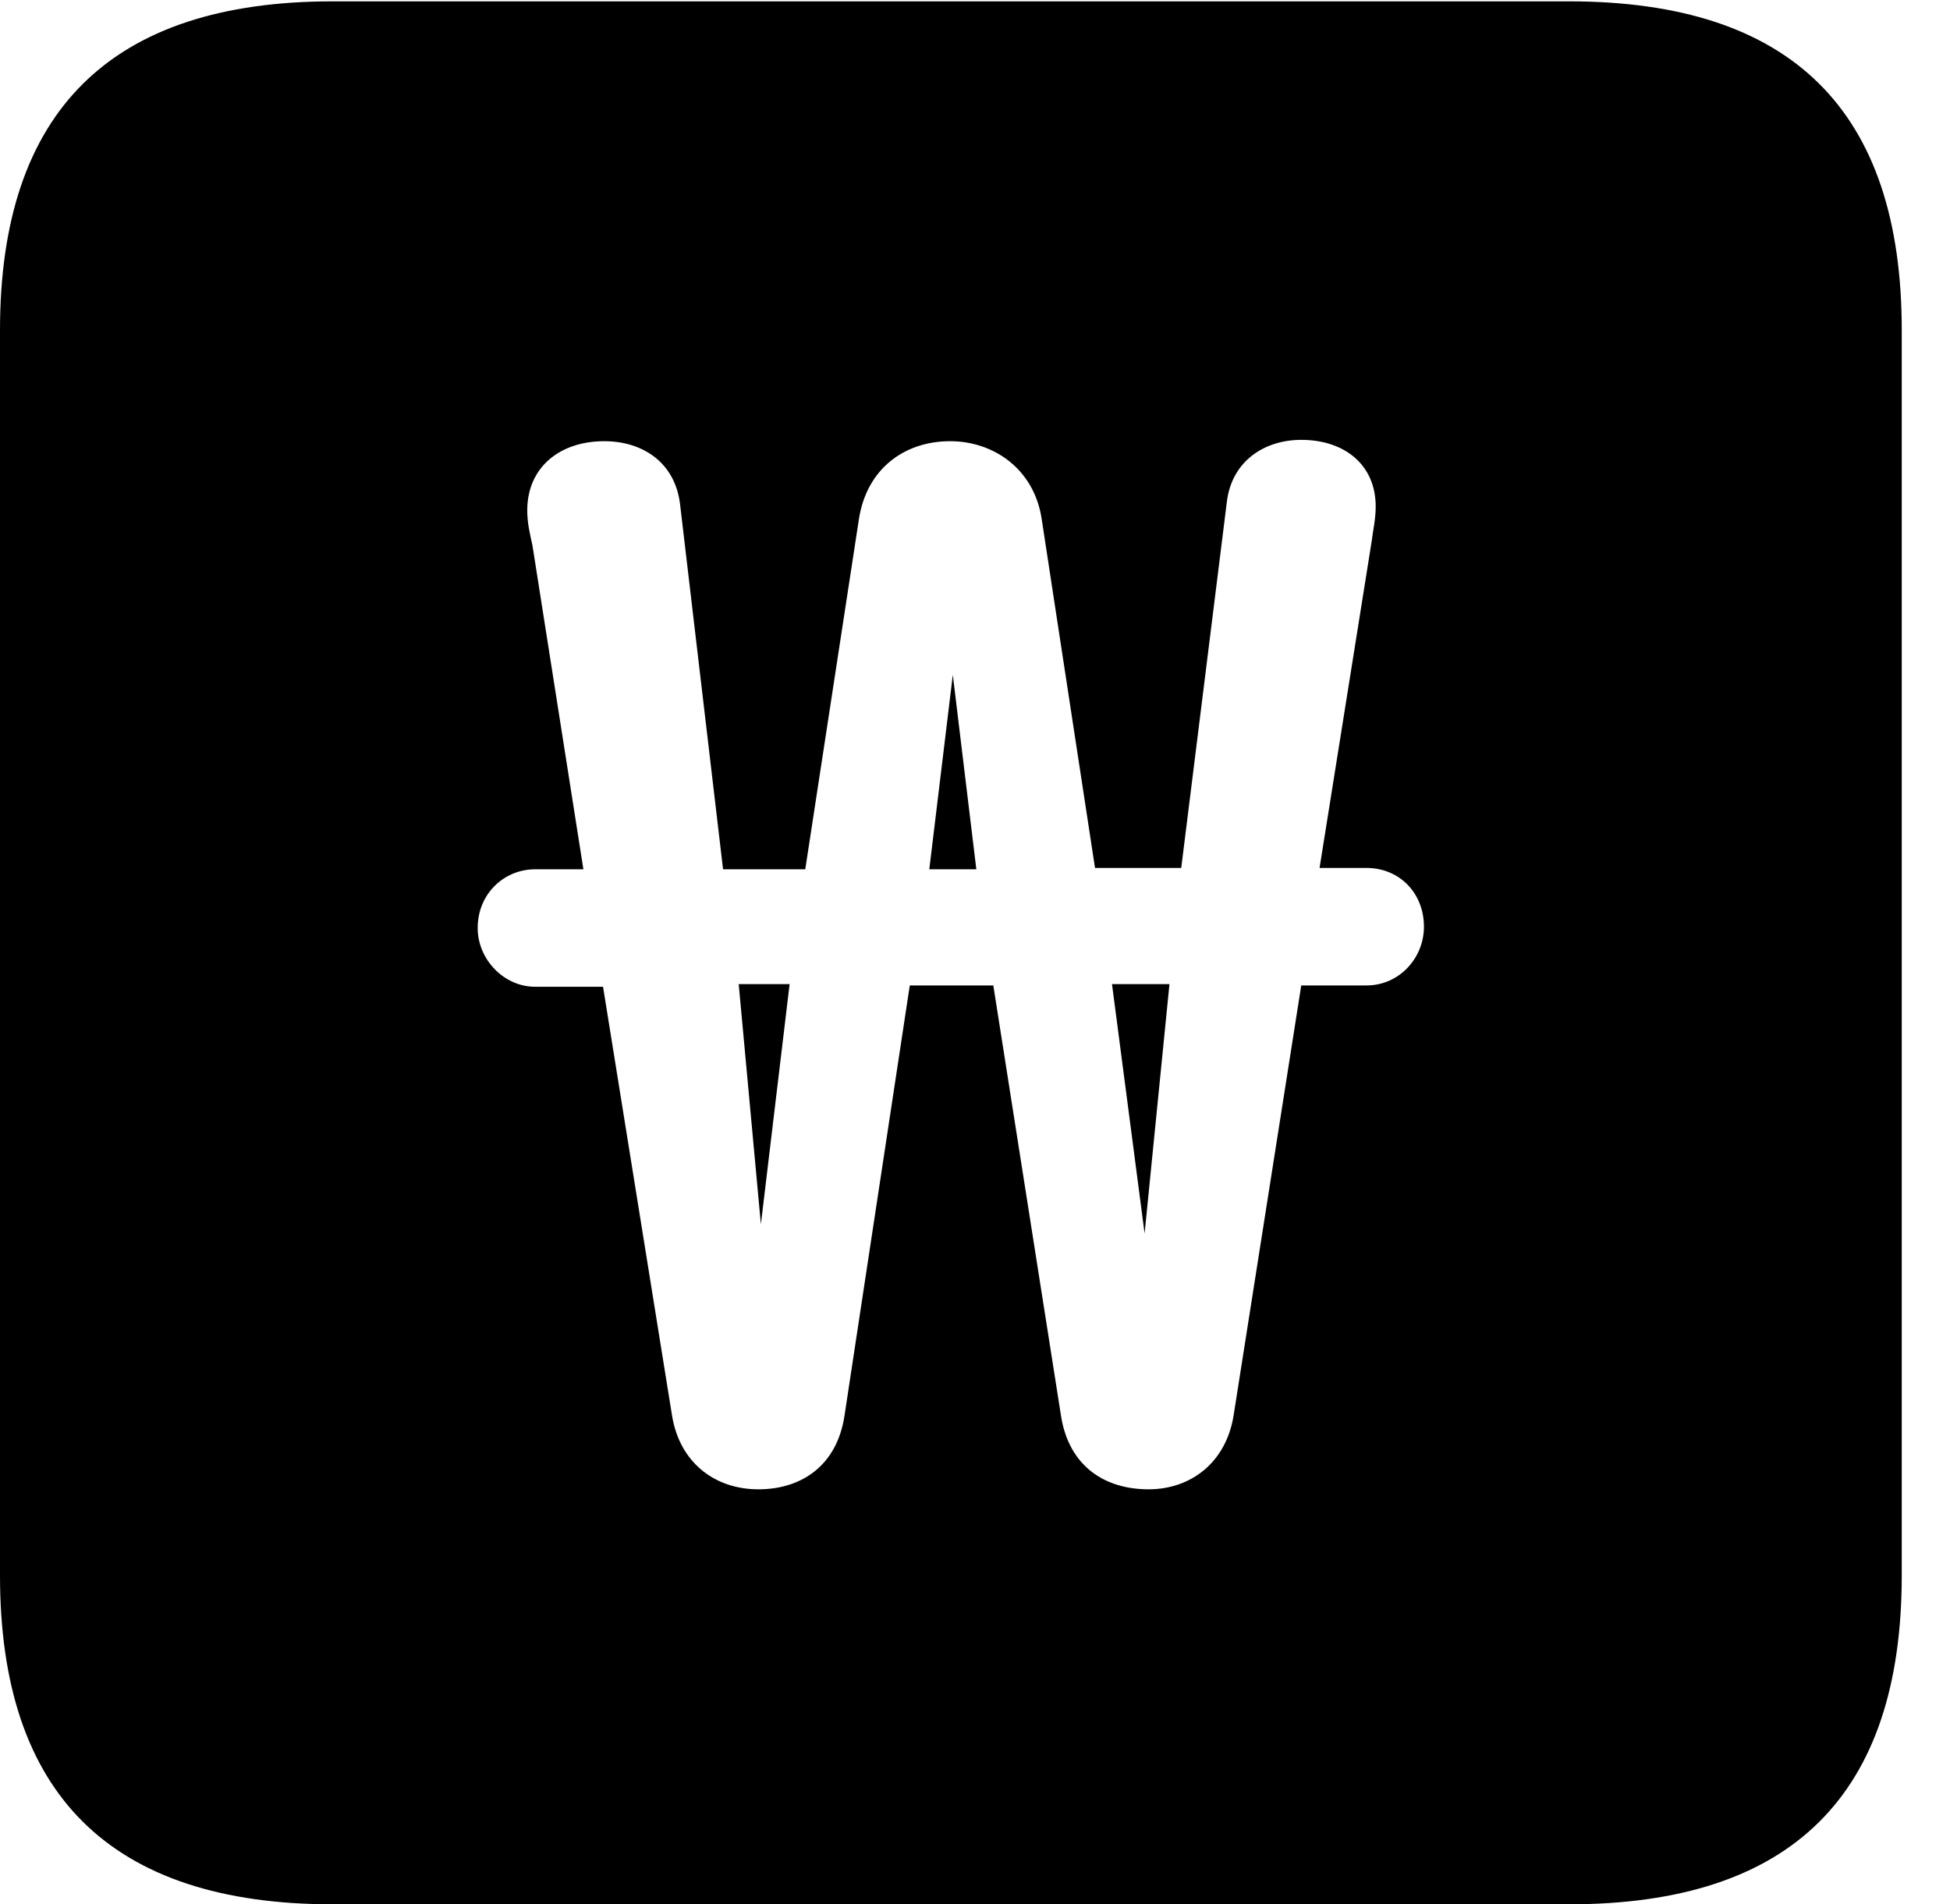 <svg version="1.1" xmlns="http://www.w3.org/2000/svg" xmlns:xlink="http://www.w3.org/1999/xlink" width="14.59" height="14.248" viewBox="0 0 14.59 14.248">
 <g>
  <rect height="14.248" opacity="0" width="14.59" x="0" y="0"/>
  <path d="M14.229 2.471L14.229 11.787C14.229 13.428 13.408 14.248 11.738 14.248L2.49 14.248C0.83 14.248 0 13.428 0 11.787L0 2.471C0 0.83 0.83 0.01 2.49 0.01L11.738 0.01C13.408 0.01 14.229 0.83 14.229 2.471ZM9.18 3.75L8.838 6.494L8.193 6.494L7.793 3.877C7.734 3.506 7.432 3.301 7.109 3.301C6.768 3.301 6.484 3.506 6.426 3.887L6.025 6.504L5.41 6.504L5.088 3.77C5.049 3.457 4.805 3.301 4.521 3.301C4.189 3.301 3.945 3.496 3.945 3.818C3.945 3.916 3.965 3.994 3.984 4.082L4.365 6.504L4.004 6.504C3.77 6.504 3.574 6.689 3.574 6.943C3.574 7.178 3.77 7.383 4.004 7.383L4.512 7.383L5.029 10.596C5.088 10.947 5.352 11.143 5.674 11.143C5.996 11.143 6.26 10.967 6.318 10.596L6.807 7.373L7.432 7.373L7.939 10.596C7.998 10.967 8.262 11.143 8.594 11.143C8.906 11.143 9.17 10.947 9.229 10.596L9.736 7.373L10.225 7.373C10.469 7.373 10.654 7.168 10.654 6.934C10.654 6.68 10.469 6.494 10.225 6.494L9.873 6.494L10.264 4.043C10.273 3.965 10.293 3.887 10.293 3.789C10.293 3.477 10.059 3.291 9.736 3.291C9.463 3.291 9.219 3.447 9.18 3.75ZM8.564 9.229L8.32 7.363L8.75 7.363ZM5.693 9.16L5.527 7.363L5.908 7.363ZM7.305 6.504L6.953 6.504L7.129 5.049Z" fill="currentColor"/>
 </g>
</svg>
